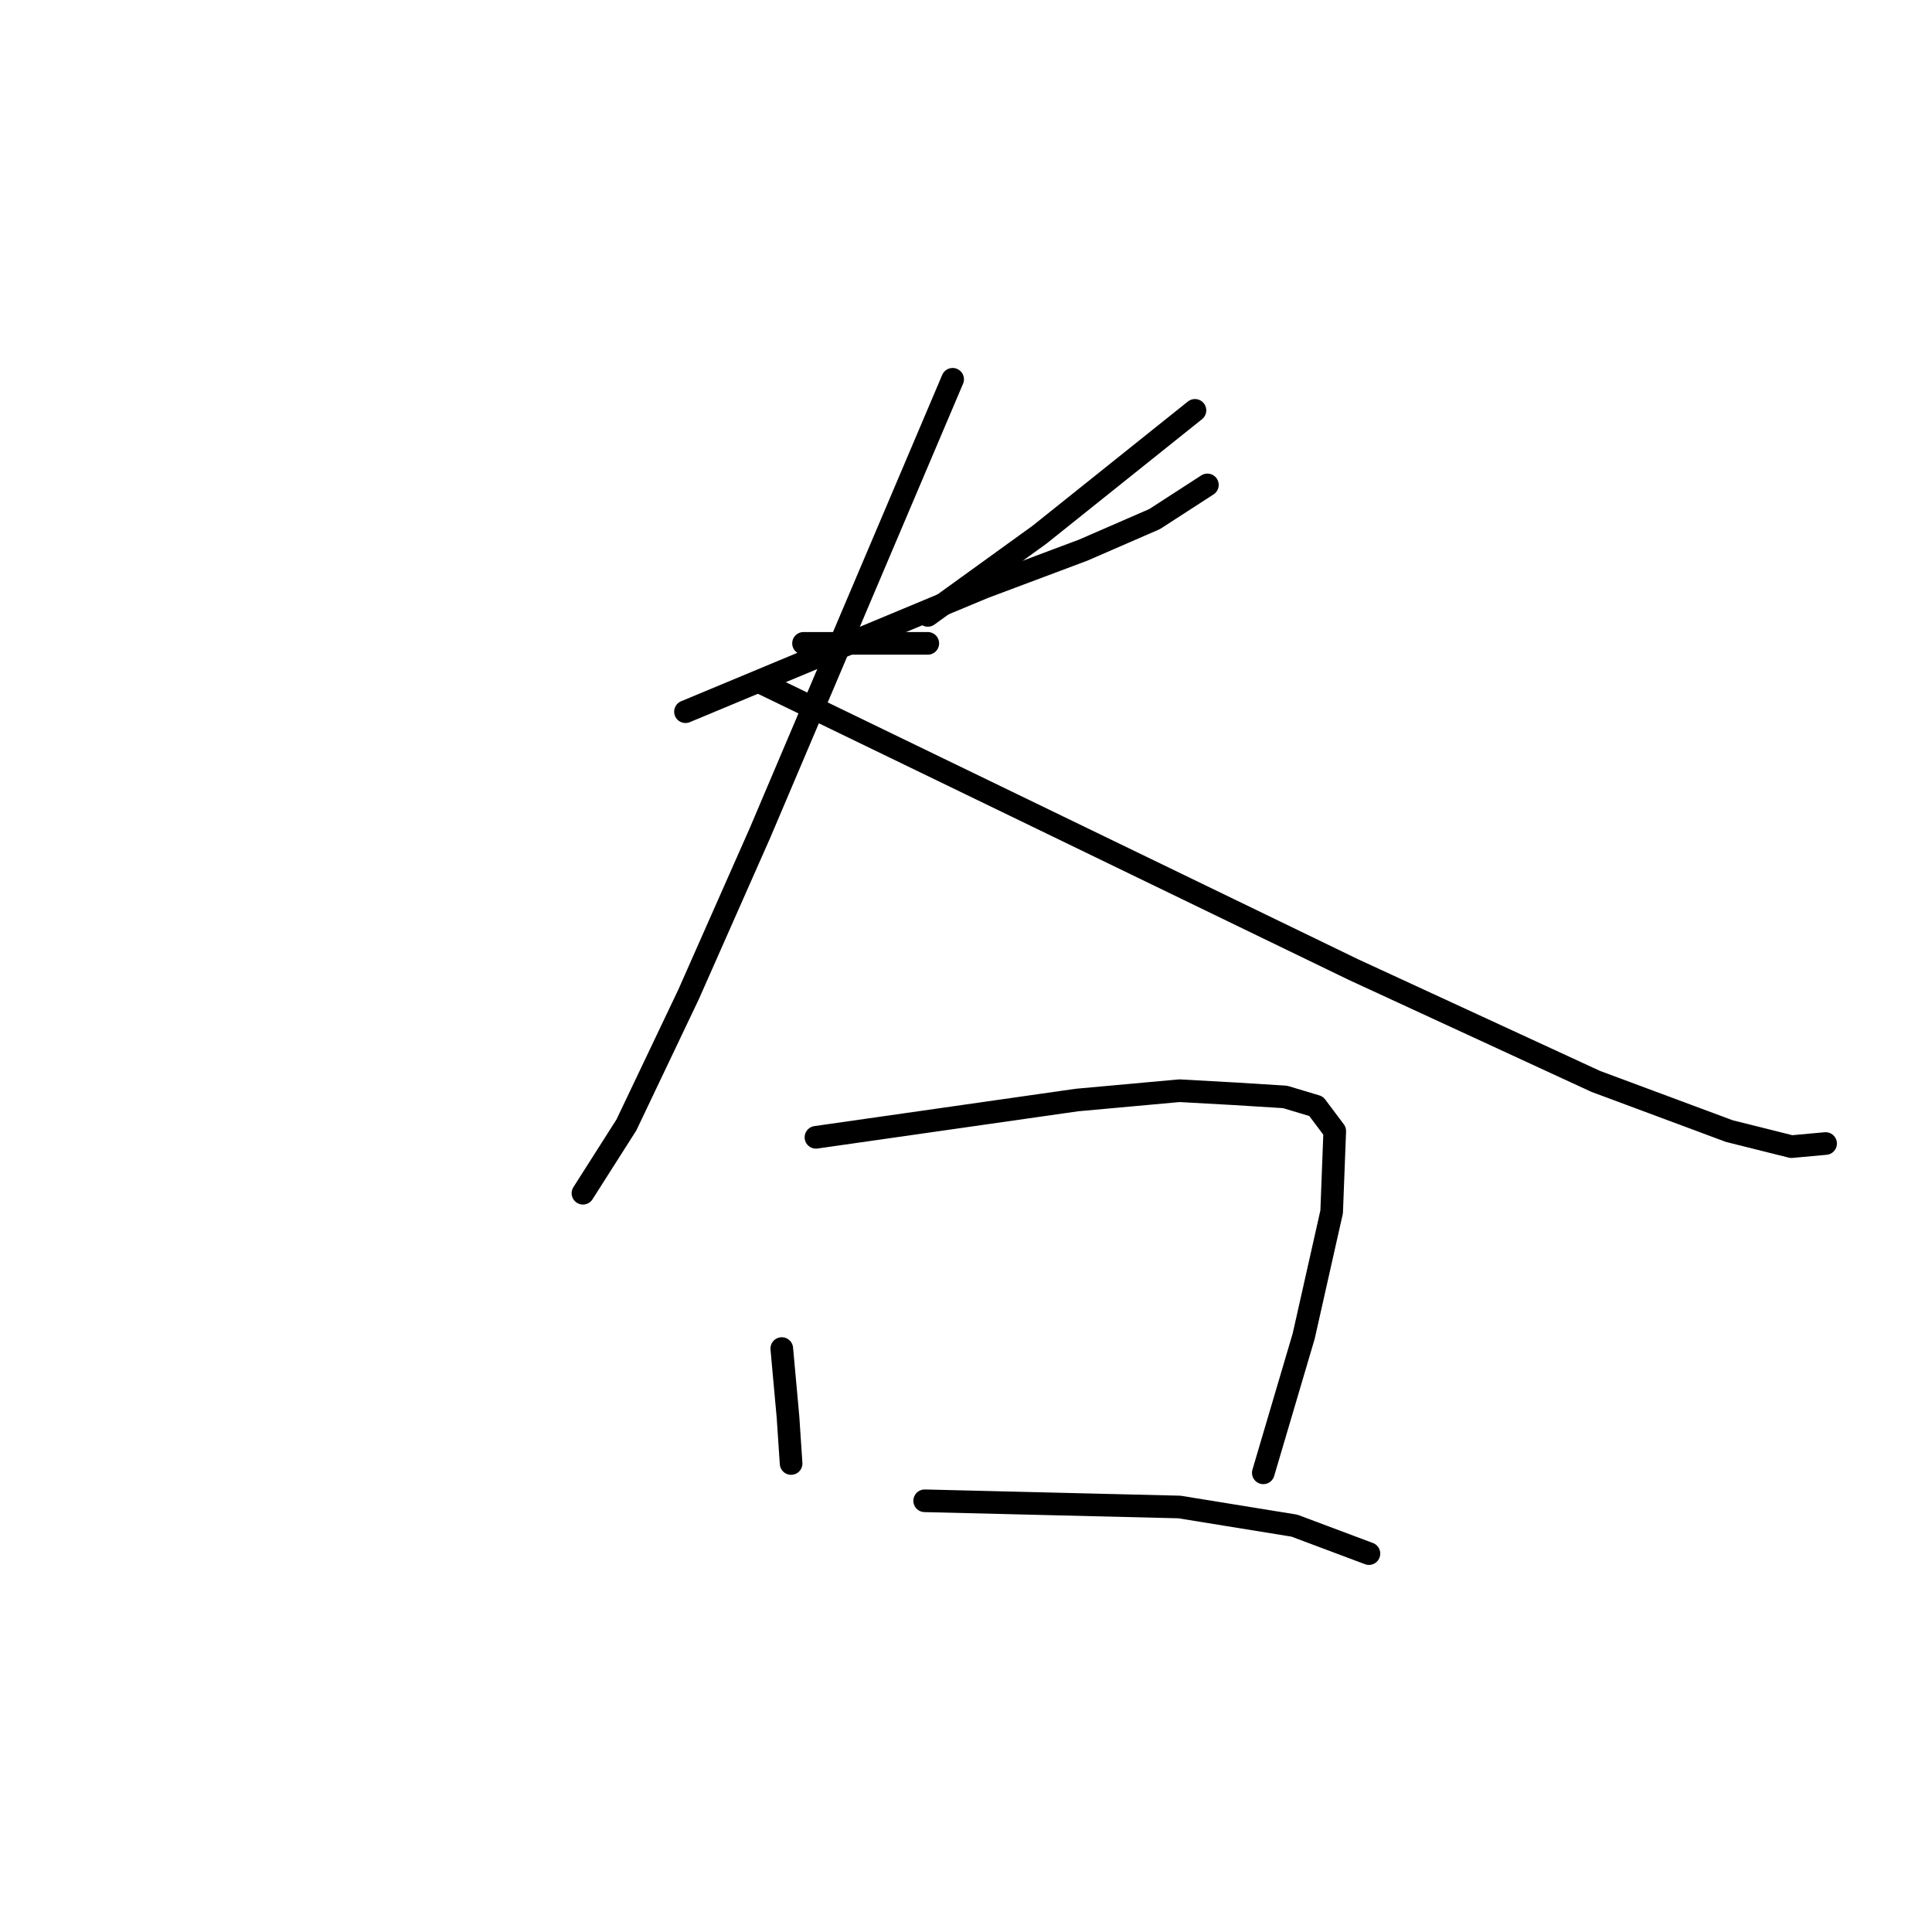 <?xml version="1.0" standalone="no"?>
    <svg width="256" height="256" xmlns="http://www.w3.org/2000/svg" version="1.1">
    <polyline stroke="black" stroke-width="3" stroke-linecap="round" fill="transparent" stroke-linejoin="round" points="106.471 85.248 114.704 85.248 122.937 85.248 122.937 85.248 " />
        <polyline stroke="black" stroke-width="3" stroke-linecap="round" fill="transparent" stroke-linejoin="round" points="158.338 54.375 148.047 62.608 137.756 70.841 122.937 81.543 122.937 81.543 " />
        <polyline stroke="black" stroke-width="3" stroke-linecap="round" fill="transparent" stroke-linejoin="round" points="90.829 94.304 110.588 86.071 130.347 77.839 143.519 72.899 152.987 68.782 159.985 64.254 159.985 64.254 " />
        <polyline stroke="black" stroke-width="3" stroke-linecap="round" fill="transparent" stroke-linejoin="round" points="126.23 50.258 113.469 80.308 100.708 110.358 91.24 131.764 83.007 149.053 77.244 158.109 77.244 158.109 " />
        <polyline stroke="black" stroke-width="3" stroke-linecap="round" fill="transparent" stroke-linejoin="round" points="101.12 90.6 140.226 109.535 179.332 128.471 211.441 143.29 229.141 149.876 237.374 151.935 241.902 151.523 241.902 151.523 " />
        <polyline stroke="black" stroke-width="3" stroke-linecap="round" fill="transparent" stroke-linejoin="round" points="103.59 178.691 104.001 183.22 104.413 187.748 104.825 193.922 104.825 193.922 " />
        <polyline stroke="black" stroke-width="3" stroke-linecap="round" fill="transparent" stroke-linejoin="round" points="108.118 150.7 125.407 148.23 142.696 145.76 156.28 144.525 163.69 144.937 170.276 145.348 174.393 146.583 176.862 149.876 176.451 160.579 172.746 177.045 167.395 195.157 167.395 195.157 " />
        <polyline stroke="black" stroke-width="3" stroke-linecap="round" fill="transparent" stroke-linejoin="round" points="122.525 198.862 139.403 199.274 156.28 199.685 171.511 202.155 181.391 205.86 181.391 205.86 " />
        </svg>